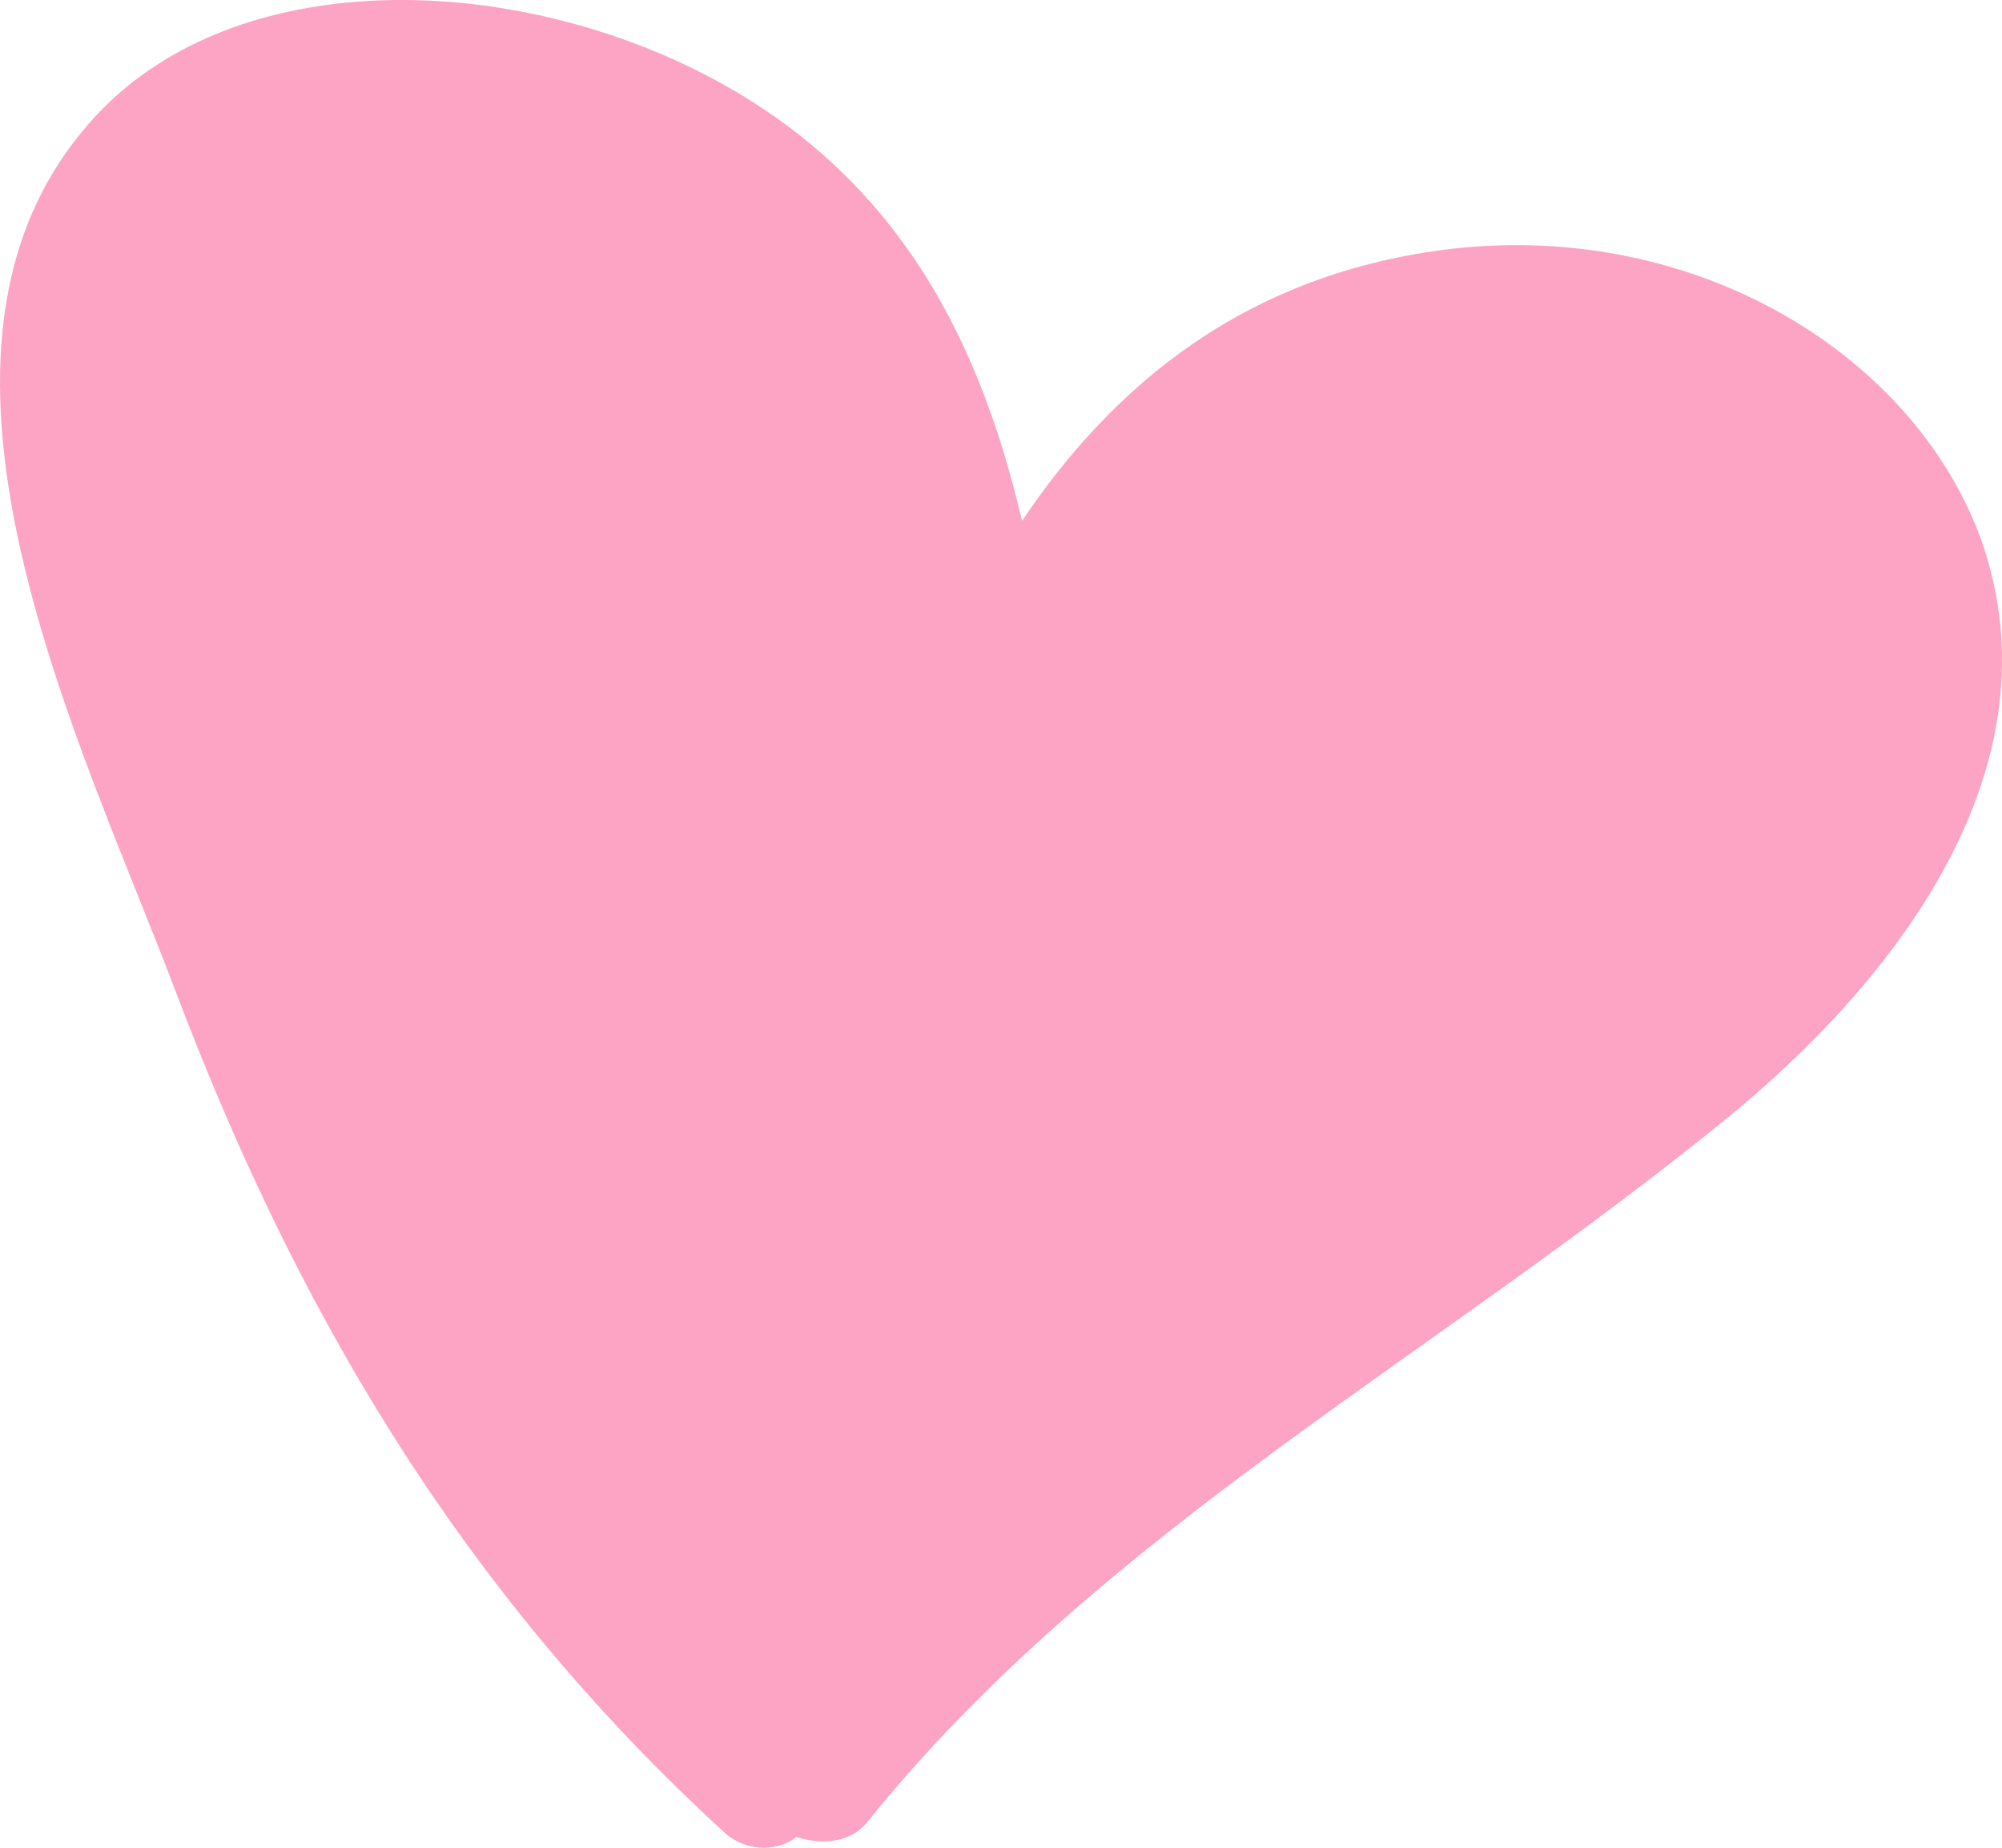 <svg width="26" height="24" viewBox="0 0 26 24" fill="none" xmlns="http://www.w3.org/2000/svg">
<path d="M8 1C10.4 1.8 12.333 6.333 13 8.5L16 5.5C17.5 4 22 4 24 5.5C26 7 24.5 9 24 11.5C23.6 13.5 19.167 16.333 17 17.5L10 23C9.333 22.167 7.8 20.3 7 19.5C6.2 18.7 3 12.167 1.5 9V3C2.667 2 5.6 0.2 8 1Z" fill="#FDA3C4"/>
<path d="M22.543 14.43C18.662 17.62 14.307 19.874 11.246 23.688C11.031 23.931 10.686 23.965 10.341 23.861C10.125 24.035 9.737 24.069 9.436 23.827C5.9 20.602 3.788 16.857 2.278 12.869C1.071 9.679 -1.429 4.72 1.071 1.704C2.71 -0.308 6.029 -0.412 8.659 0.733C11.591 2.016 12.712 4.374 13.273 6.766C14.437 5.032 16.162 3.541 18.878 3.229C22.025 2.882 24.784 4.582 25.69 6.905C26.768 9.748 24.871 12.488 22.543 14.43ZM23.663 6.697C22.327 4.547 19.05 4.096 16.808 5.414C15.04 6.419 14.264 8.049 13.575 9.61C13.316 10.234 11.979 10.06 11.893 9.402C11.505 6.627 11.031 2.917 7.15 1.669C5.728 1.045 4.65 1.357 3.788 2.536C2.02 3.056 1.373 3.992 1.89 5.414C1.977 6.662 2.408 7.91 2.753 9.124C4.176 13.979 6.245 18.625 9.91 22.786C12.626 19.18 16.42 16.995 20.257 14.187C22.758 12.384 25.431 9.54 23.663 6.697Z" fill="#FDA3C4"/>
</svg>
